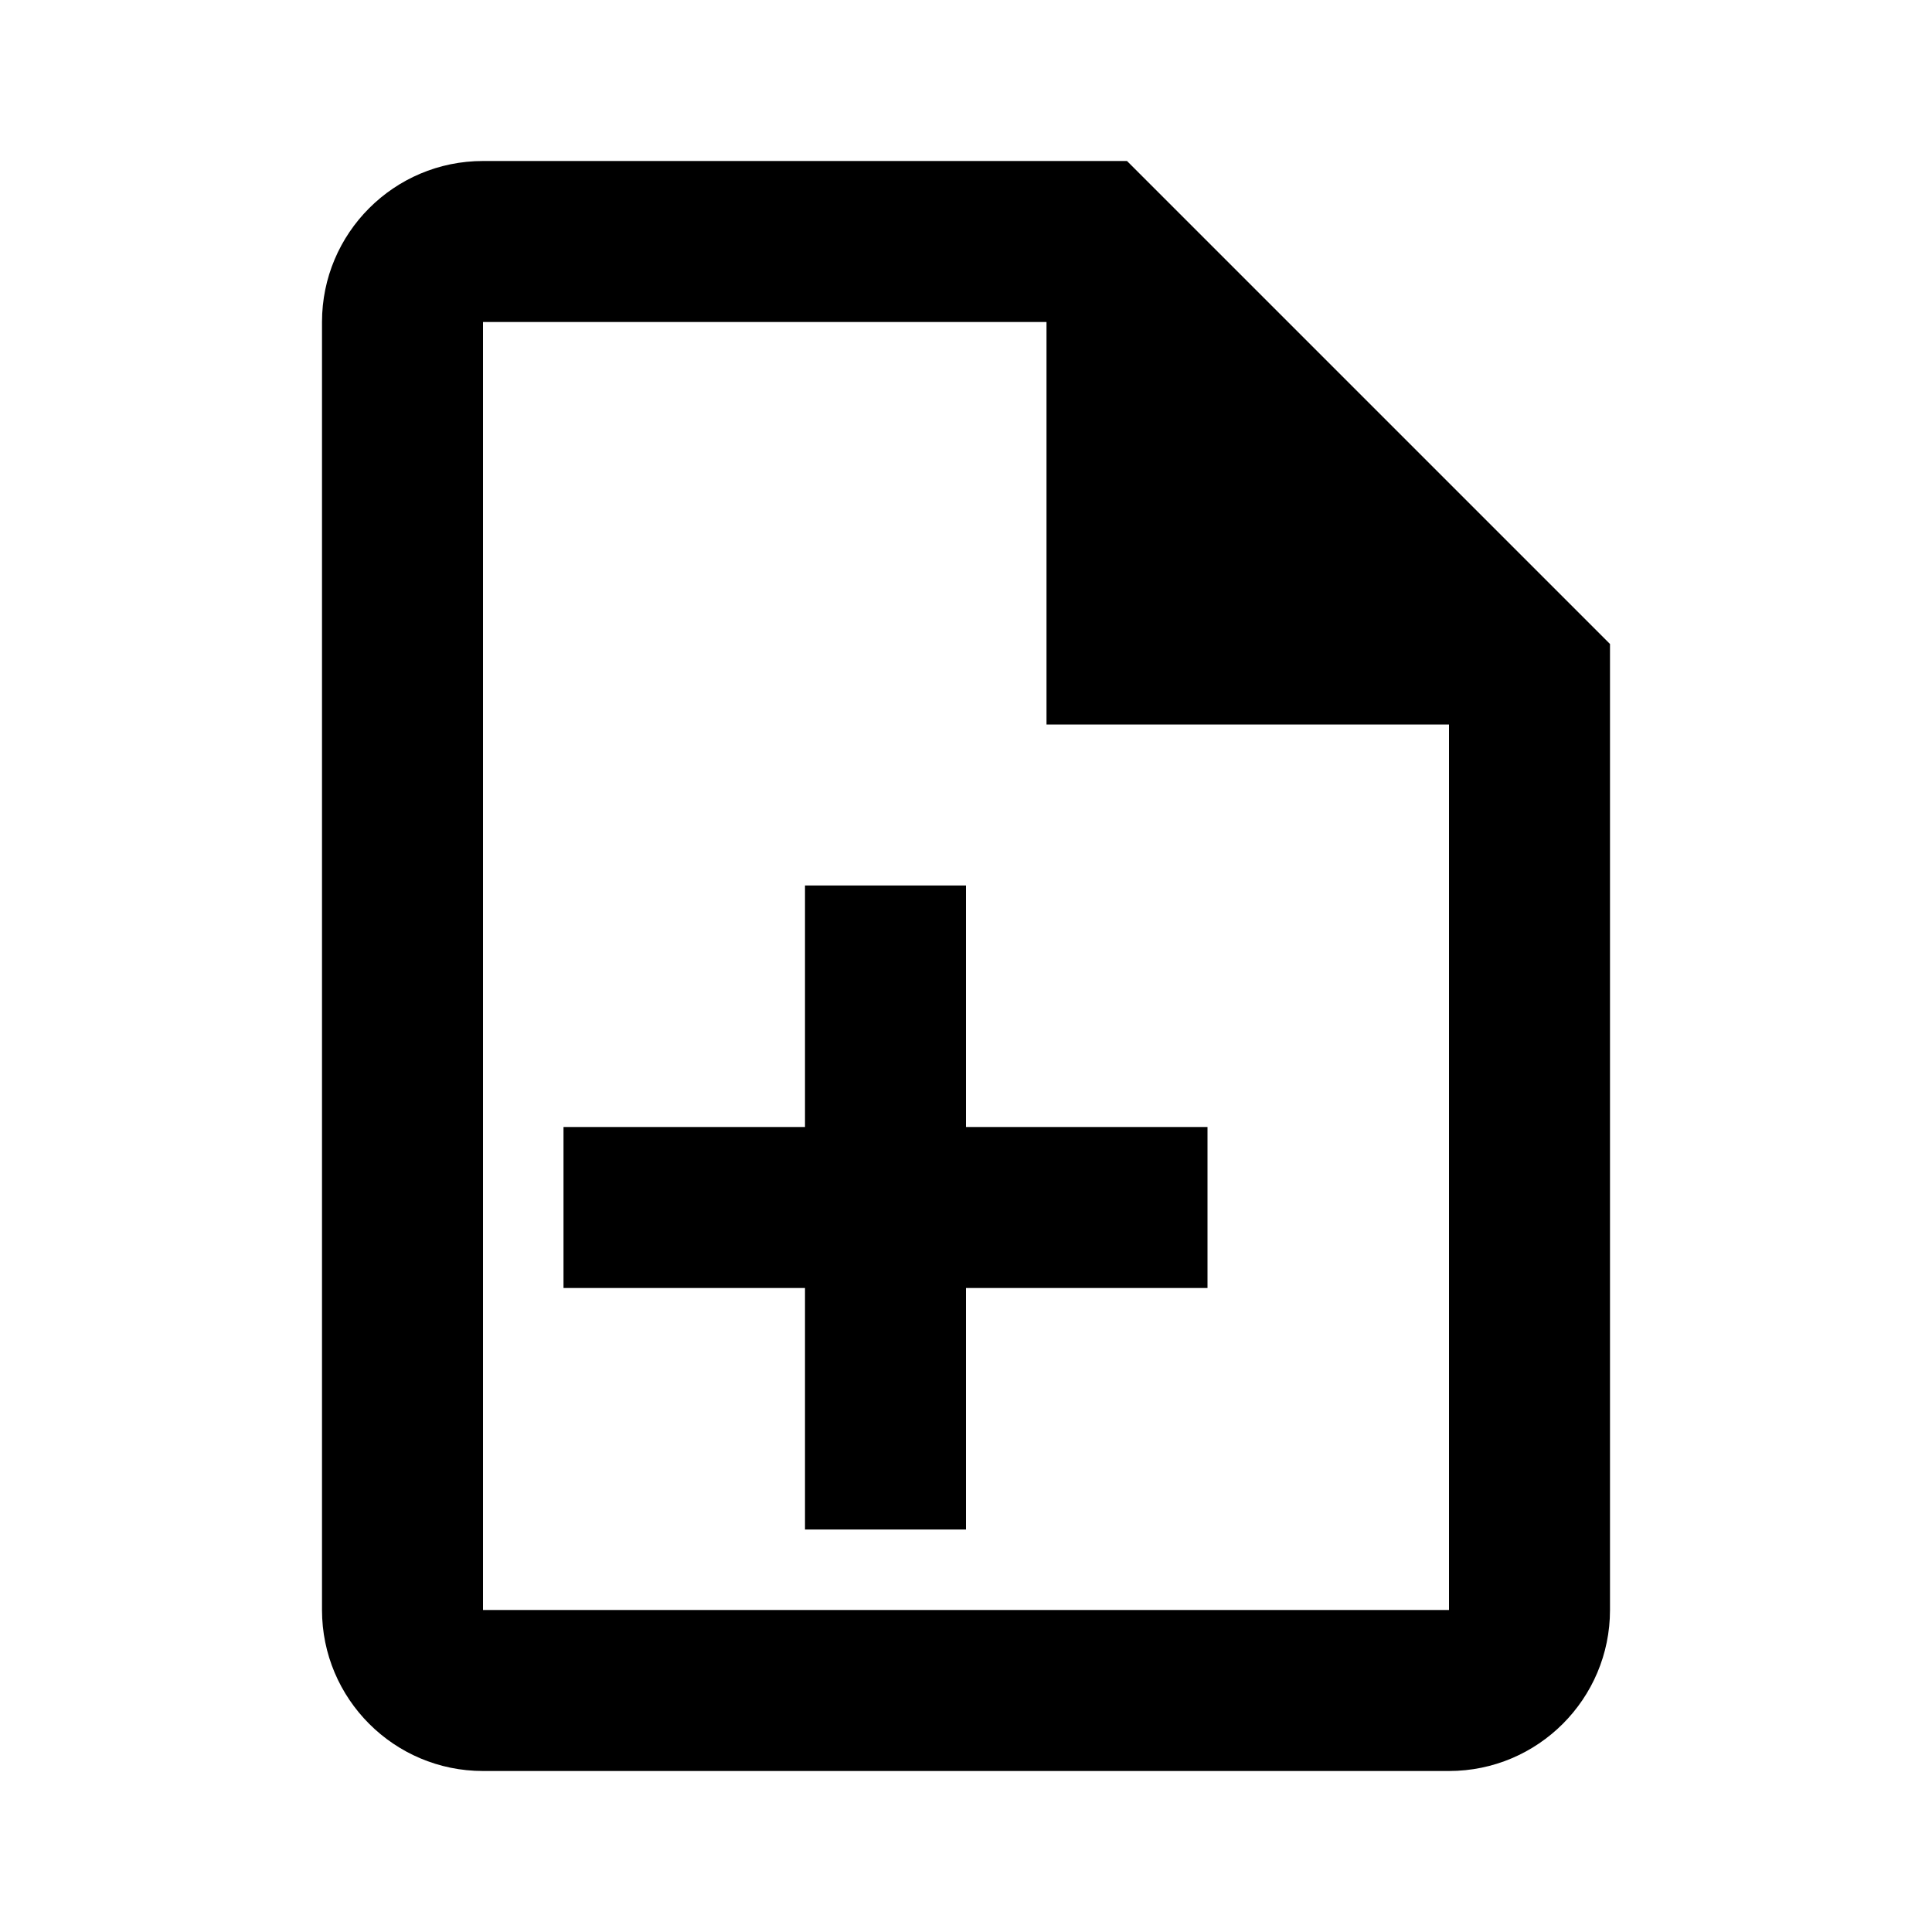﻿<?xml version="1.0" encoding="utf-8"?>
<!DOCTYPE svg PUBLIC "-//W3C//DTD SVG 1.1//EN" "http://www.w3.org/Graphics/SVG/1.1/DTD/svg11.dtd">
<svg xmlns="http://www.w3.org/2000/svg" xmlns:xlink="http://www.w3.org/1999/xlink" version="1.1" baseProfile="full" width="24" height="24" viewBox="0 0 24.00 24.00" enable-background="new 0 0 24.00 24.00" xml:space="preserve">
	<path fill="#000000" fill-opacity="1" stroke-linejoin="round" d="M 12,14L 12,11L 10,11L 10,14L 7,14L 7,16L 10,16L 10,19L 12,19L 12,16L 15,16L 15,14M 14,2L 6,2C 4.896,2 4,2.896 4,4L 4,20C 4,21.104 4.896,22 6,22L 18,22C 19.104,22 20,21.104 20,20L 20,8L 14,2 Z M 18,20L 6,20L 6,4L 13,4L 13,9L 18,9"/>
</svg>
